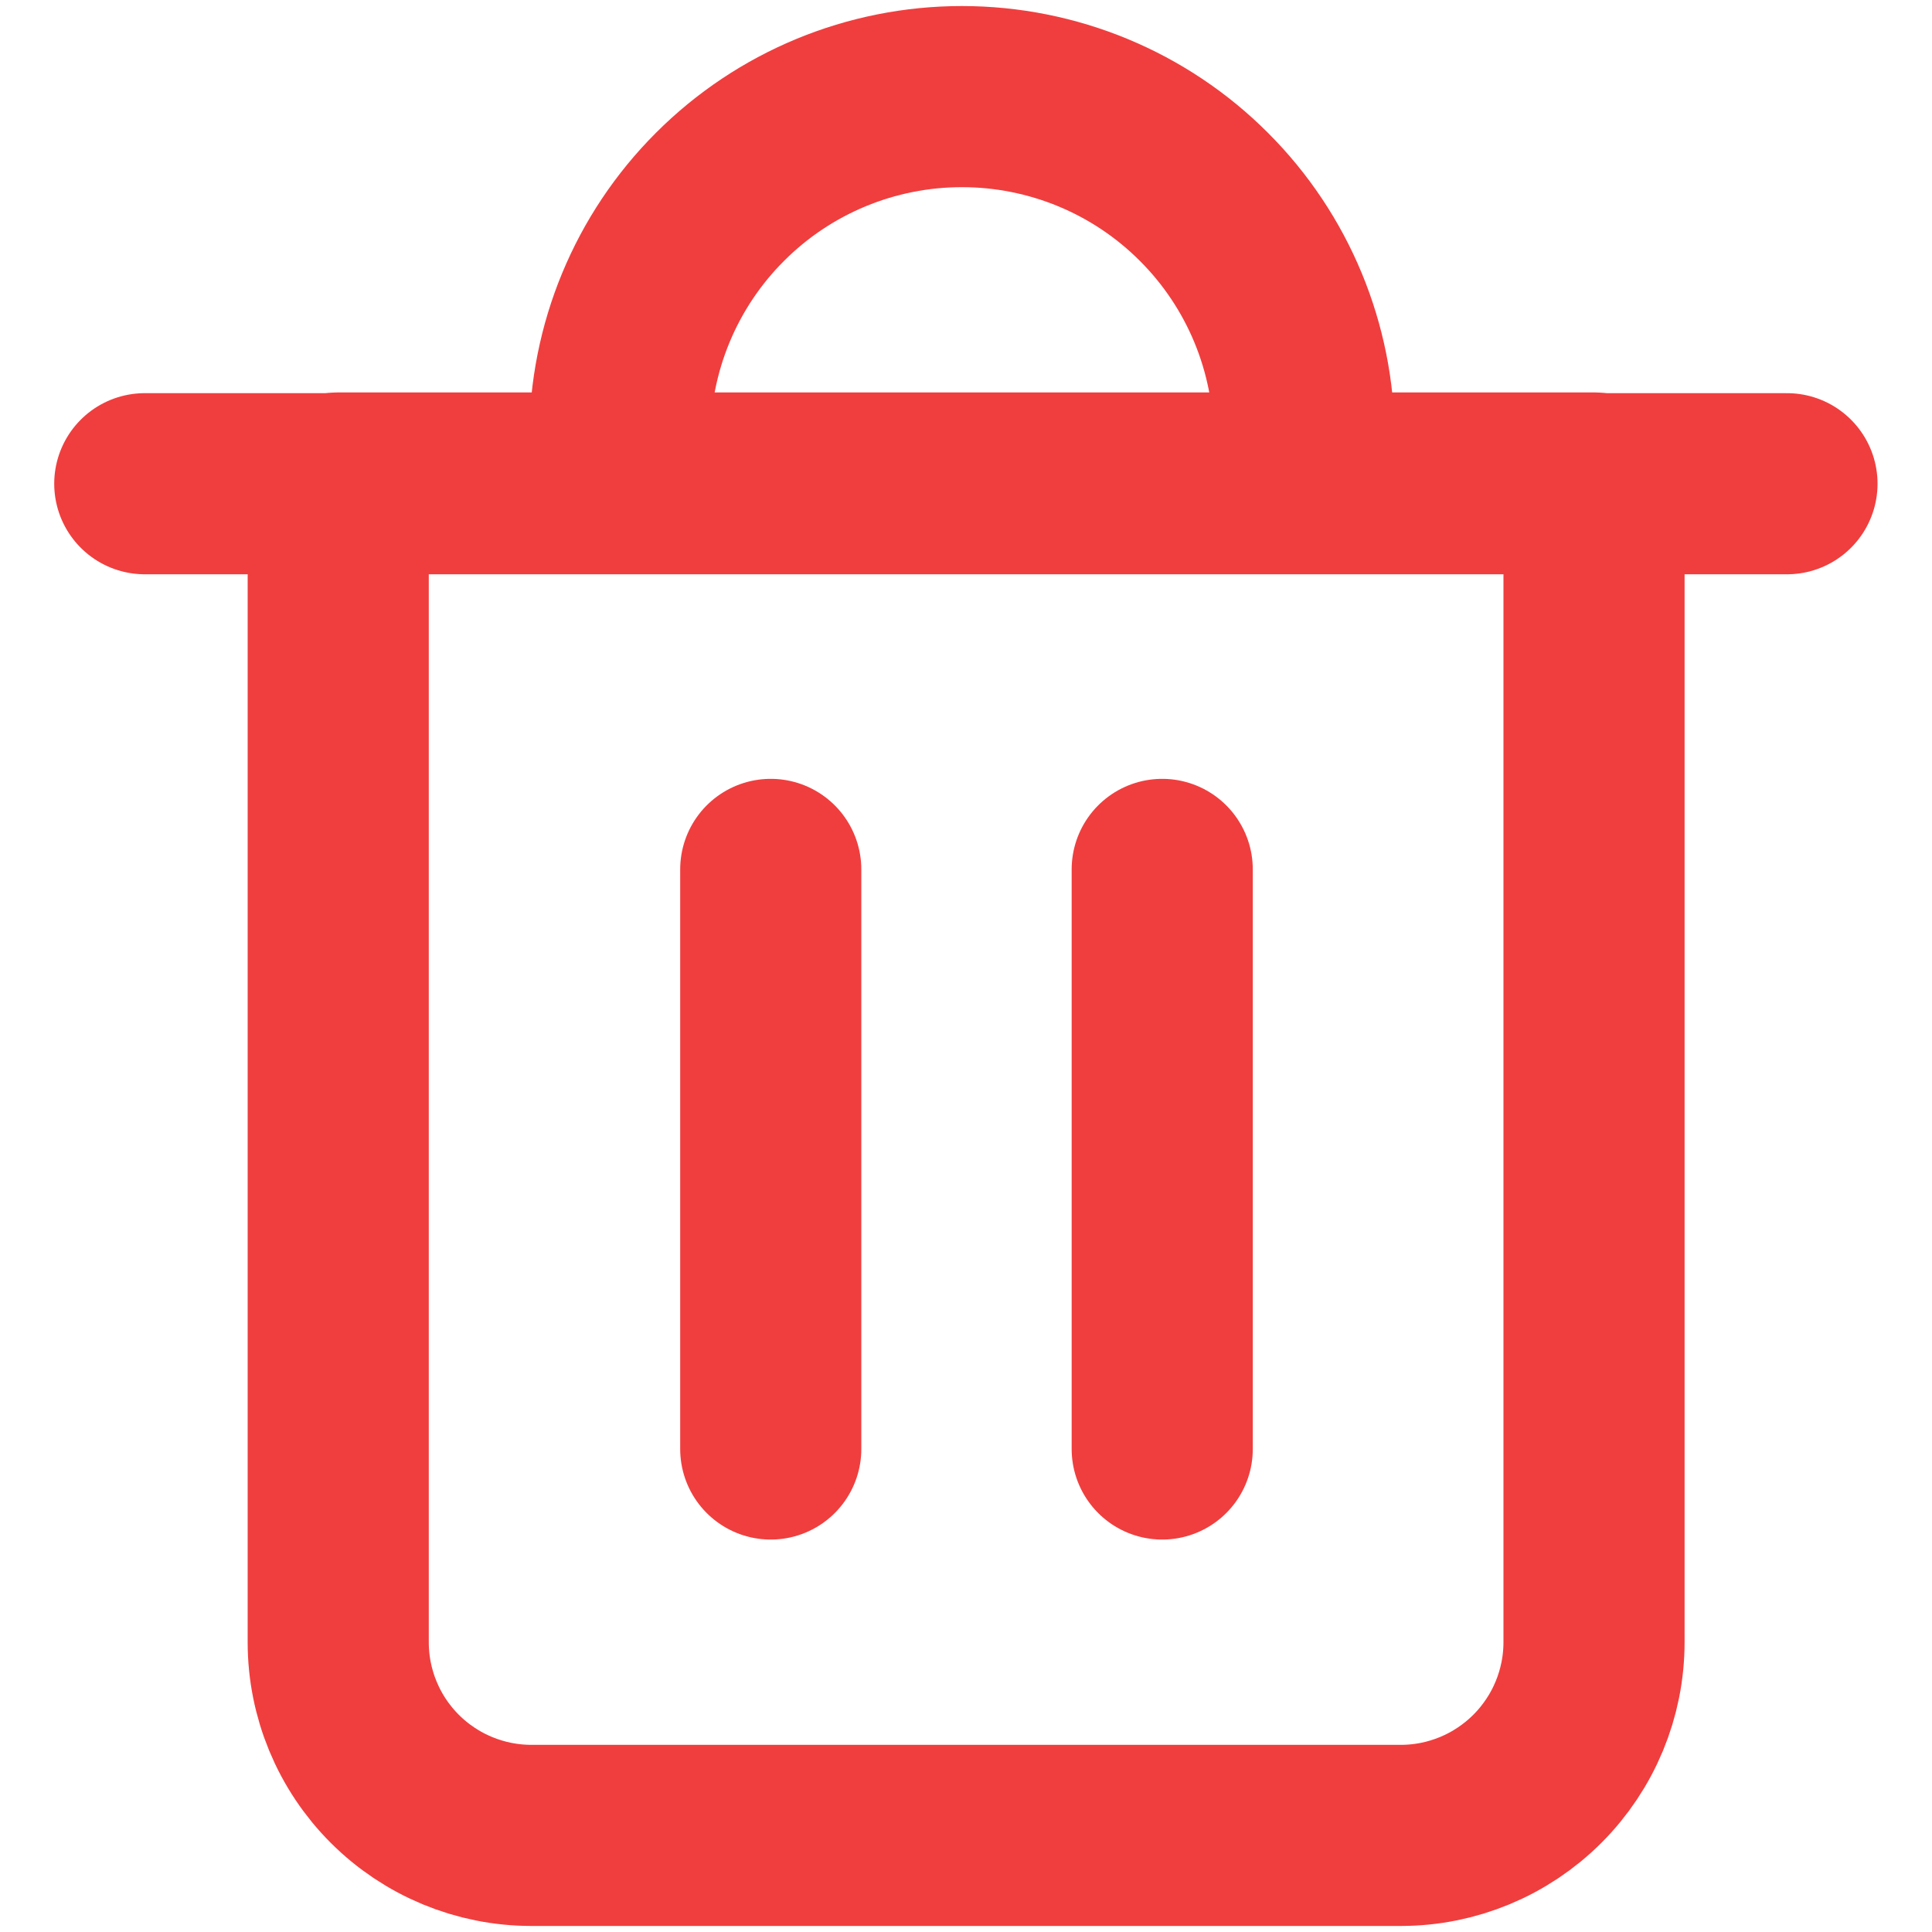 <svg width="16" height="16" viewBox="0 0 16 16" fill="none" xmlns="http://www.w3.org/2000/svg">
    <path d="M1.199 4.006H14.799" stroke="#F03E3E" stroke-width="1.5" stroke-linecap="round"
          stroke-linejoin="round"/>
    <path
        d="M11.601 15.2H4.401C3.976 15.2 3.569 15.031 3.269 14.731C2.969 14.431 2.801 14.024 2.801 13.6V4H13.201V13.6C13.201 14.024 13.032 14.431 12.732 14.731C12.432 15.031 12.025 15.2 11.601 15.2Z"
        stroke="#F03E3E" stroke-width="1.5" stroke-linecap="round" stroke-linejoin="round"/>
    <path
        d="M5.133 4V3.633C5.133 2.882 5.431 2.161 5.963 1.63C6.494 1.098 7.215 0.8 7.966 0.8C8.718 0.8 9.439 1.098 9.97 1.63C10.502 2.161 10.8 2.882 10.8 3.633V4"
        stroke="#F03E3E" stroke-width="1.5" stroke-linecap="round" stroke-linejoin="round"/>
    <path d="M6.383 7.2V12" stroke="#F03E3E" stroke-width="1.5" stroke-linecap="round"
          stroke-linejoin="round"/>
    <path d="M9.625 7.2V12" stroke="#F03E3E" stroke-width="1.5" stroke-linecap="round" stroke-linejoin="round"/>
</svg>
